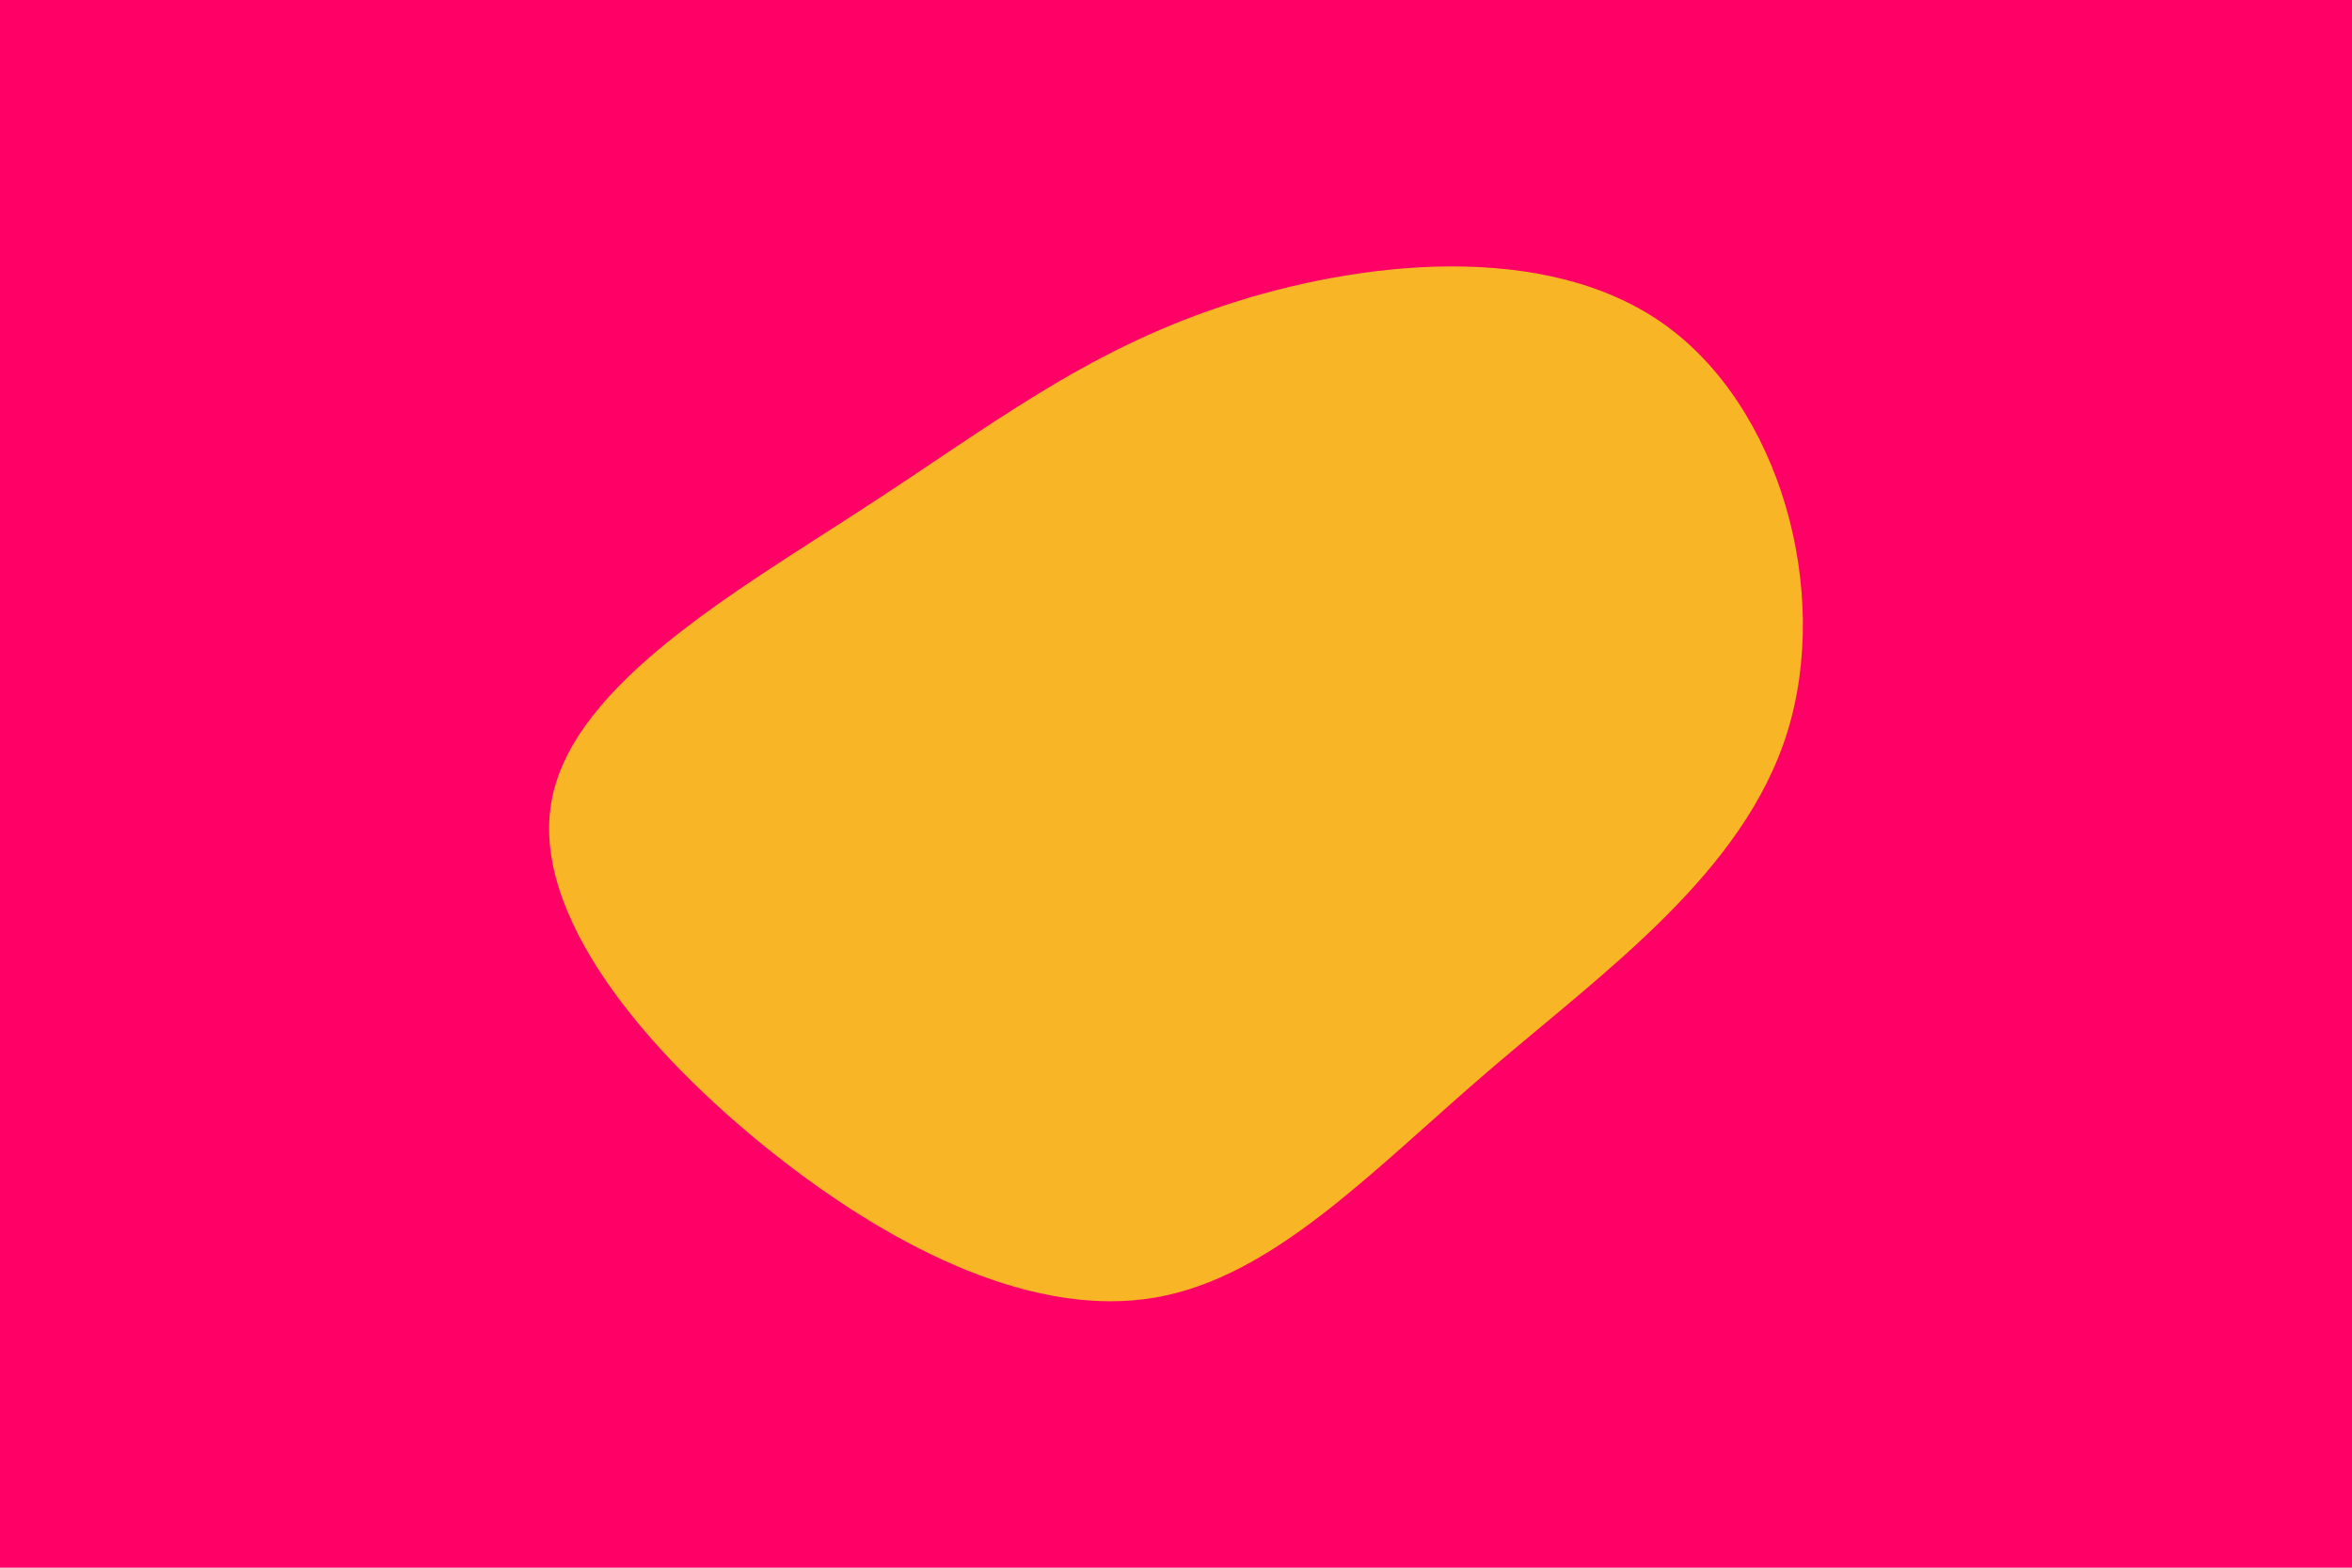 <svg id="visual" viewBox="0 0 900 600" width="900" height="600" xmlns="http://www.w3.org/2000/svg" xmlns:xlink="http://www.w3.org/1999/xlink" version="1.1"><rect x="0" y="0" width="900" height="600" fill="#ff0066"></rect><g transform="translate(449.936 296.892)"><path d="M186.4 -173.1C231.4 -141.4 250.7 -70.7 234 -16.7C217.2 37.2 164.5 74.5 119.5 113.1C74.5 151.8 37.2 191.9 -7.8 199.7C-52.8 207.5 -105.6 182.9 -154.3 144.3C-202.9 105.6 -247.5 52.8 -238.7 8.7C-230 -35.4 -168 -70.7 -119.4 -102.4C-70.7 -134 -35.4 -162 17.7 -179.7C70.7 -197.4 141.4 -204.8 186.4 -173.1" fill="#f8b526"></path></g></svg>
